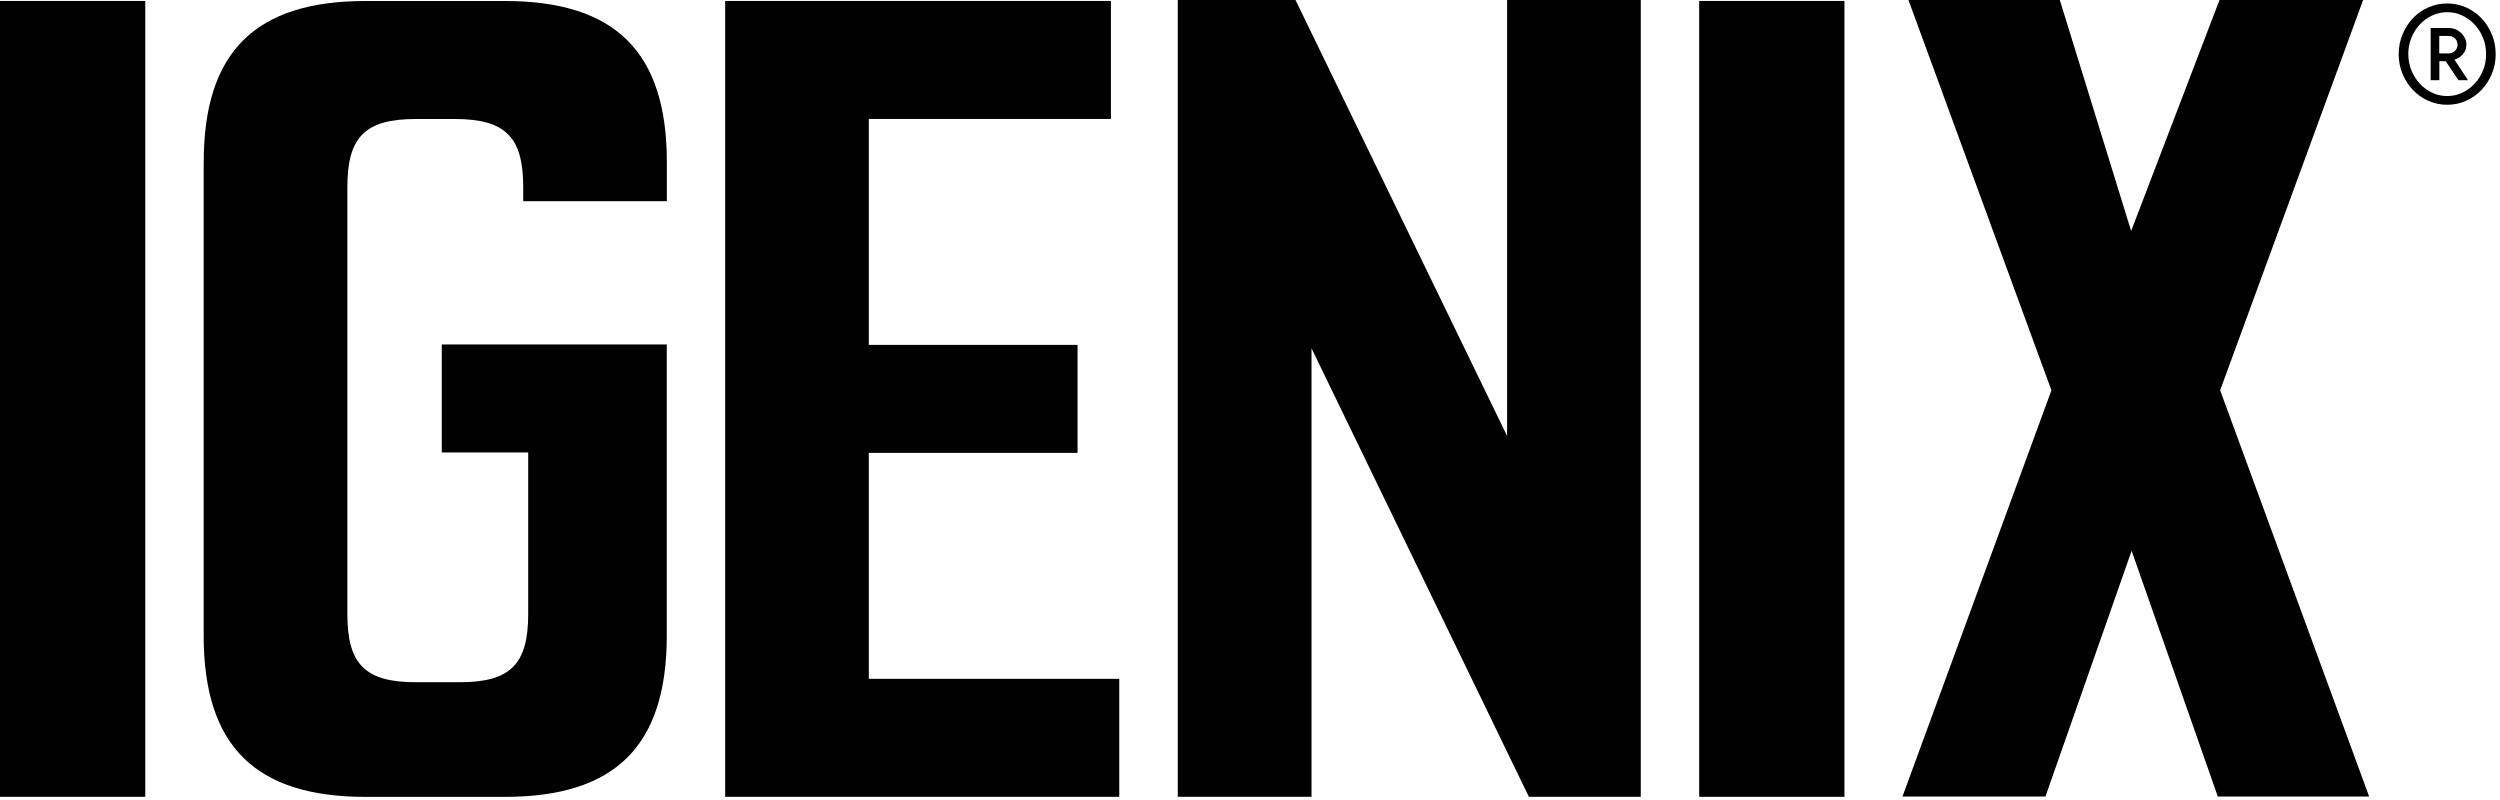<svg xmlns="http://www.w3.org/2000/svg" width="100" height="32"><path d="M 0 0.038 L 5.811 0.038 L 5.811 31.873 L 0 31.873 Z" fill="rgb(0, 0, 0)"></path><path d="M 8.149 6.487 C 8.149 2.066 10.22 0.04 14.626 0.04 L 20.194 0.04 C 24.603 0.04 26.674 2.068 26.674 6.487 L 26.674 8.049 L 20.929 8.049 L 20.929 7.485 C 20.929 5.492 20.229 4.76 18.191 4.76 L 16.631 4.76 C 14.593 4.76 13.894 5.492 13.894 7.485 L 13.894 24.562 C 13.894 26.558 14.596 27.289 16.631 27.289 L 18.39 27.289 C 20.428 27.289 21.128 26.558 21.128 24.562 L 21.128 18.099 L 17.671 18.099 L 17.671 13.779 L 26.671 13.779 L 26.671 25.428 C 26.671 29.849 24.6 31.875 20.191 31.875 L 14.624 31.875 C 10.217 31.875 8.147 29.847 8.147 25.428 L 8.147 6.489 Z" fill="rgb(0, 0, 0)"></path><path d="M 34.752 27.153 L 44.771 27.153 L 44.771 31.873 L 29.007 31.873 L 29.007 0.038 L 44.437 0.038 L 44.437 4.758 L 34.752 4.758 L 34.752 13.795 L 43.102 13.795 L 43.102 18.115 L 34.752 18.115 Z" fill="rgb(0, 0, 0)"></path><path d="M 67.967 0.038 L 73.778 0.038 L 73.778 31.873 L 67.967 31.873 Z" fill="rgb(0, 0, 0)"></path><path d="M 60.279 0 L 65.631 0 L 65.631 31.873 L 61.156 31.873 L 52.461 13.932 L 52.461 31.873 L 47.111 31.873 L 47.111 0 L 51.82 0 L 60.284 17.44 L 60.284 0 Z" fill="rgb(0, 0, 0)"></path><path d="M 76.099 31.861 L 82.057 15.612 L 76.338 0 L 82.392 0 L 85.246 9.24 L 88.78 0 L 94.525 0 L 88.806 15.612 L 94.766 31.861 L 88.712 31.861 L 85.265 22.031 L 81.818 31.861 Z" fill="rgb(0, 0, 0)"></path><path d="M 99.827 2.165 C 99.827 2.452 99.778 2.715 99.671 2.962 C 99.567 3.207 99.428 3.421 99.253 3.605 C 99.078 3.788 98.87 3.932 98.636 4.035 C 98.402 4.139 98.151 4.191 97.889 4.191 C 97.626 4.191 97.376 4.139 97.139 4.035 C 96.903 3.932 96.697 3.788 96.522 3.605 C 96.345 3.421 96.208 3.207 96.104 2.962 C 96 2.718 95.948 2.452 95.948 2.165 C 95.948 1.878 96 1.619 96.104 1.369 C 96.208 1.122 96.345 0.908 96.522 0.722 C 96.697 0.539 96.903 0.395 97.139 0.294 C 97.376 0.191 97.624 0.139 97.889 0.139 C 98.154 0.139 98.4 0.191 98.636 0.294 C 98.87 0.398 99.076 0.539 99.253 0.722 C 99.428 0.906 99.567 1.12 99.671 1.369 C 99.775 1.616 99.827 1.88 99.827 2.165 Z M 96.333 2.165 C 96.333 2.402 96.376 2.621 96.461 2.826 C 96.546 3.031 96.66 3.207 96.801 3.358 C 96.941 3.508 97.106 3.626 97.296 3.713 C 97.485 3.8 97.683 3.842 97.891 3.842 C 98.099 3.842 98.296 3.8 98.48 3.713 C 98.667 3.626 98.832 3.508 98.974 3.358 C 99.118 3.207 99.232 3.031 99.317 2.826 C 99.402 2.624 99.444 2.402 99.444 2.165 C 99.444 1.927 99.402 1.708 99.317 1.504 C 99.232 1.299 99.116 1.122 98.974 0.972 C 98.83 0.821 98.664 0.704 98.48 0.616 C 98.293 0.529 98.097 0.487 97.891 0.487 C 97.686 0.487 97.485 0.529 97.296 0.616 C 97.106 0.704 96.941 0.821 96.799 0.972 C 96.657 1.122 96.544 1.299 96.459 1.504 C 96.374 1.708 96.331 1.927 96.331 2.165 Z M 98.652 1.786 C 98.652 1.908 98.626 2.007 98.577 2.082 C 98.527 2.158 98.47 2.221 98.411 2.268 C 98.338 2.32 98.26 2.36 98.18 2.388 L 98.719 3.209 L 98.338 3.209 L 97.83 2.449 L 97.574 2.449 L 97.574 3.209 L 97.227 3.209 L 97.227 1.12 L 97.957 1.12 C 98.05 1.12 98.139 1.139 98.225 1.174 C 98.31 1.209 98.383 1.259 98.447 1.32 C 98.511 1.381 98.56 1.452 98.6 1.532 C 98.638 1.612 98.657 1.696 98.657 1.786 Z M 97.953 2.134 C 98.05 2.134 98.132 2.101 98.201 2.033 C 98.27 1.965 98.303 1.882 98.303 1.786 C 98.303 1.689 98.27 1.607 98.201 1.539 C 98.132 1.471 98.05 1.438 97.953 1.438 L 97.57 1.438 L 97.57 2.136 L 97.953 2.136 Z" fill="rgb(0, 0, 0)"></path></svg>